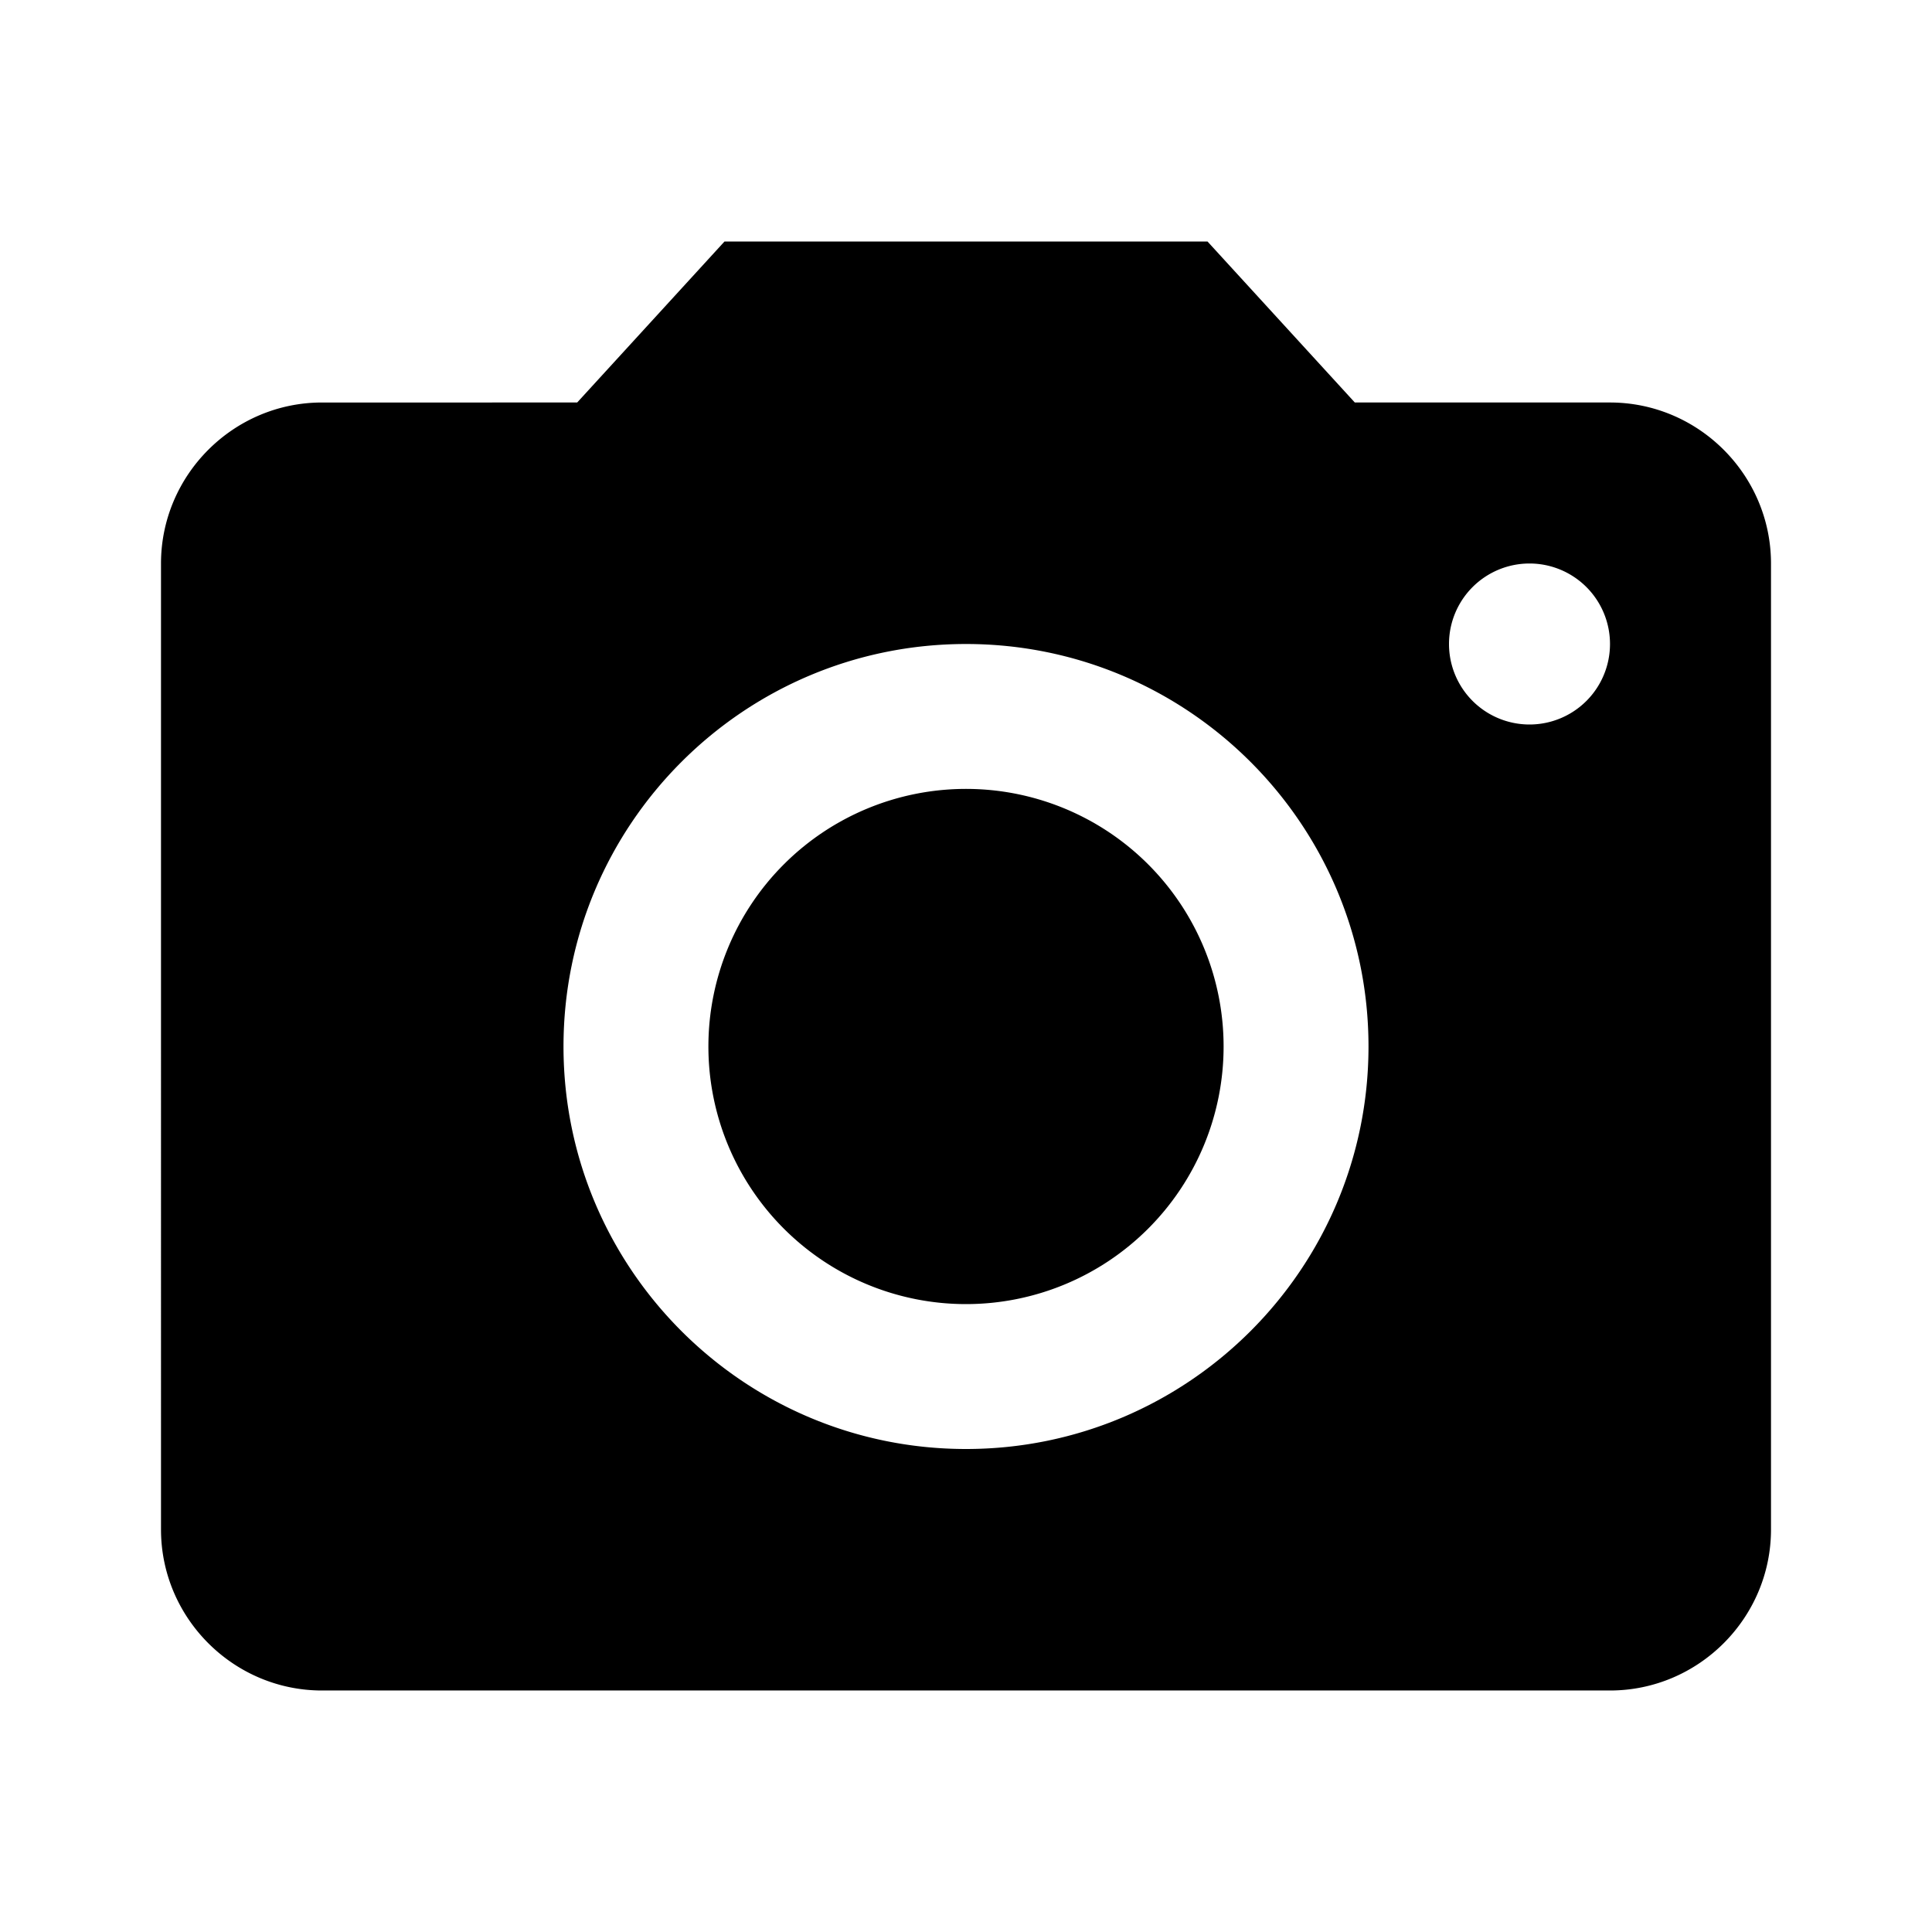 <svg xmlns="http://www.w3.org/2000/svg" width="24" height="24" fill="none" viewBox="0 0 24 24"><path fill="#000" d="M12 16.2a3.2 3.2 0 1 0 0-6.4 3.2 3.2 0 0 0 0 6.4"/><path fill="#000" fill-rule="evenodd" d="M7.17 5 9 3h6l1.83 2H20c1.1 0 2 .9 2 2v12c0 1.1-.9 2-2 2H4c-1.1 0-2-.9-2-2V7c0-1.1.9-2 2-2zM7 13c0 2.76 2.24 5 5 5s5-2.24 5-5-2.24-5-5-5-5 2.24-5 5m12-4a1 1 0 1 0 0-2 1 1 0 0 0 0 2" clip-rule="evenodd"/></svg>